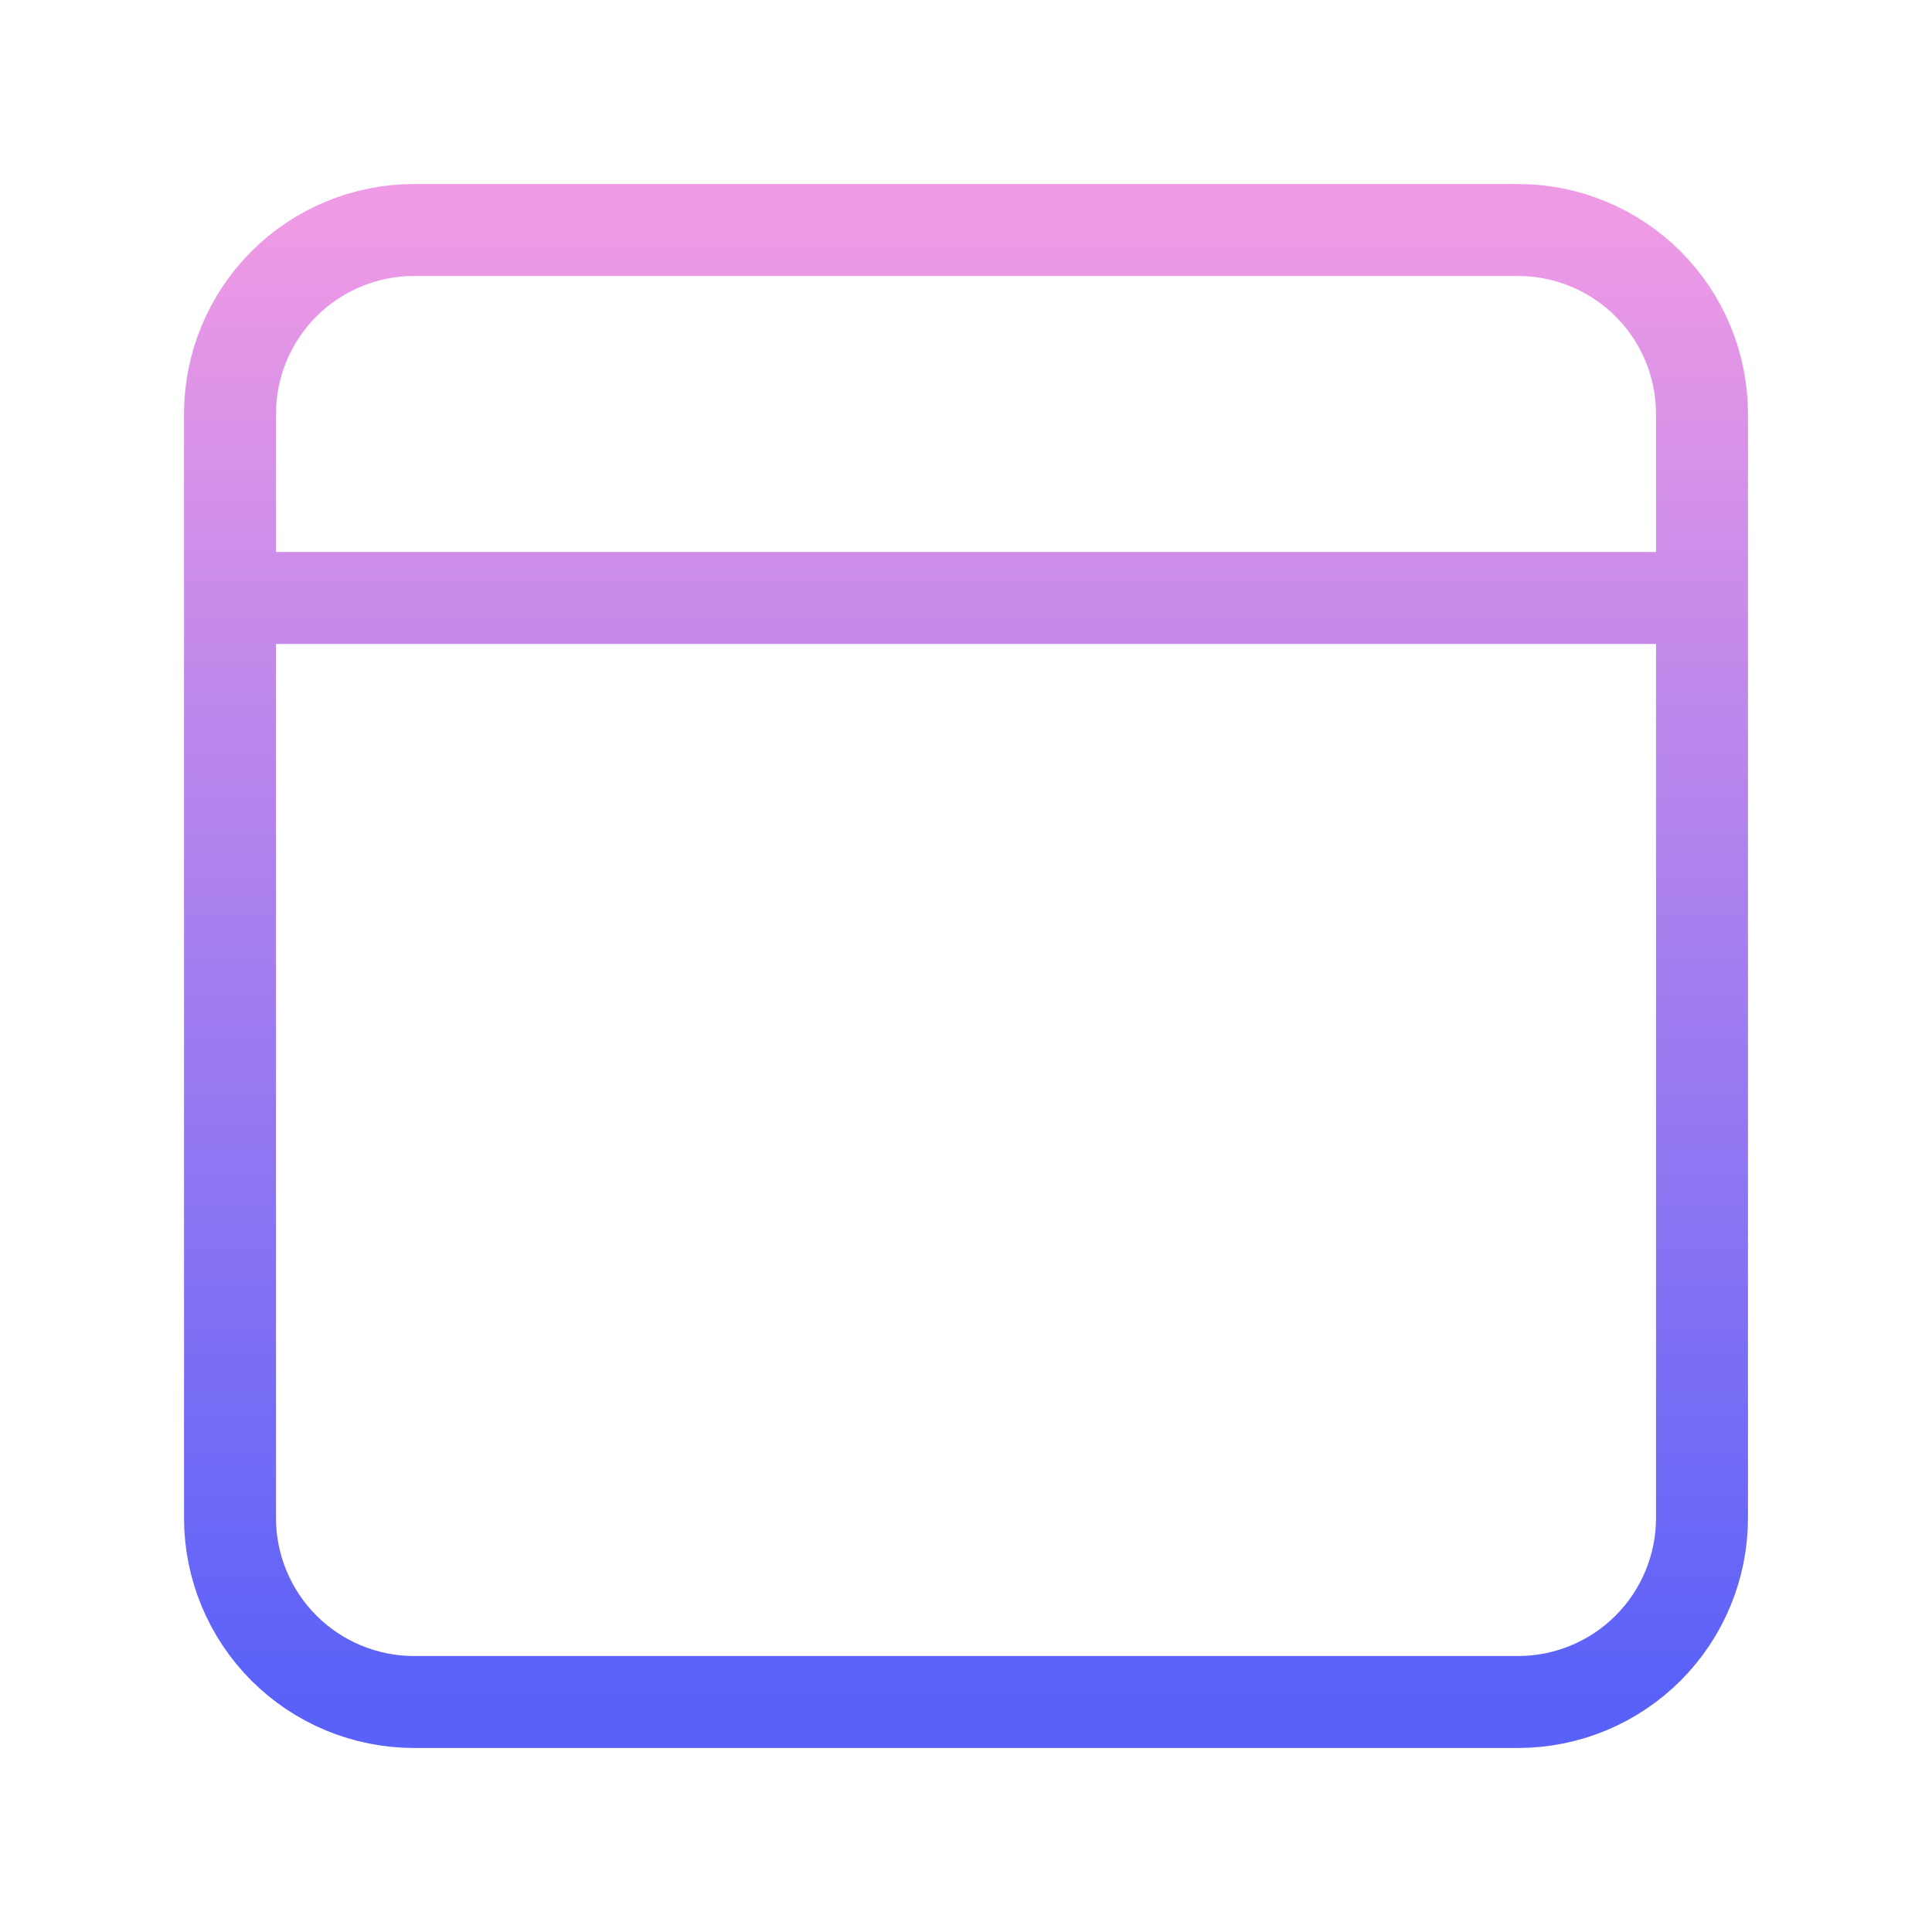 <svg xmlns="http://www.w3.org/2000/svg" width="20" height="20" viewBox="0 0 20 20" fill="none">
  <path d="M2.381 6.19H17.619M4.286 2.381H15.714C16.22 2.381 16.704 2.582 17.061 2.939C17.418 3.296 17.619 3.78 17.619 4.286V15.714C17.619 16.219 17.418 16.704 17.061 17.061C16.704 17.418 16.22 17.619 15.714 17.619H4.286C3.781 17.619 3.296 17.418 2.939 17.061C2.582 16.704 2.381 16.219 2.381 15.714V4.286C2.381 3.78 2.582 3.296 2.939 2.939C3.296 2.582 3.781 2.381 4.286 2.381Z" stroke="url(#paint0_linear_545_18)" stroke-width="0.952" stroke-linecap="round" stroke-linejoin="round"/>
  <defs>
    <linearGradient id="paint0_linear_545_18" x1="10" y1="2.381" x2="10" y2="17.619" gradientUnits="userSpaceOnUse">
      <stop stop-color="#EE9AE5"/>
      <stop offset="1" stop-color="#5961F9"/>
    </linearGradient>
  </defs>
</svg>